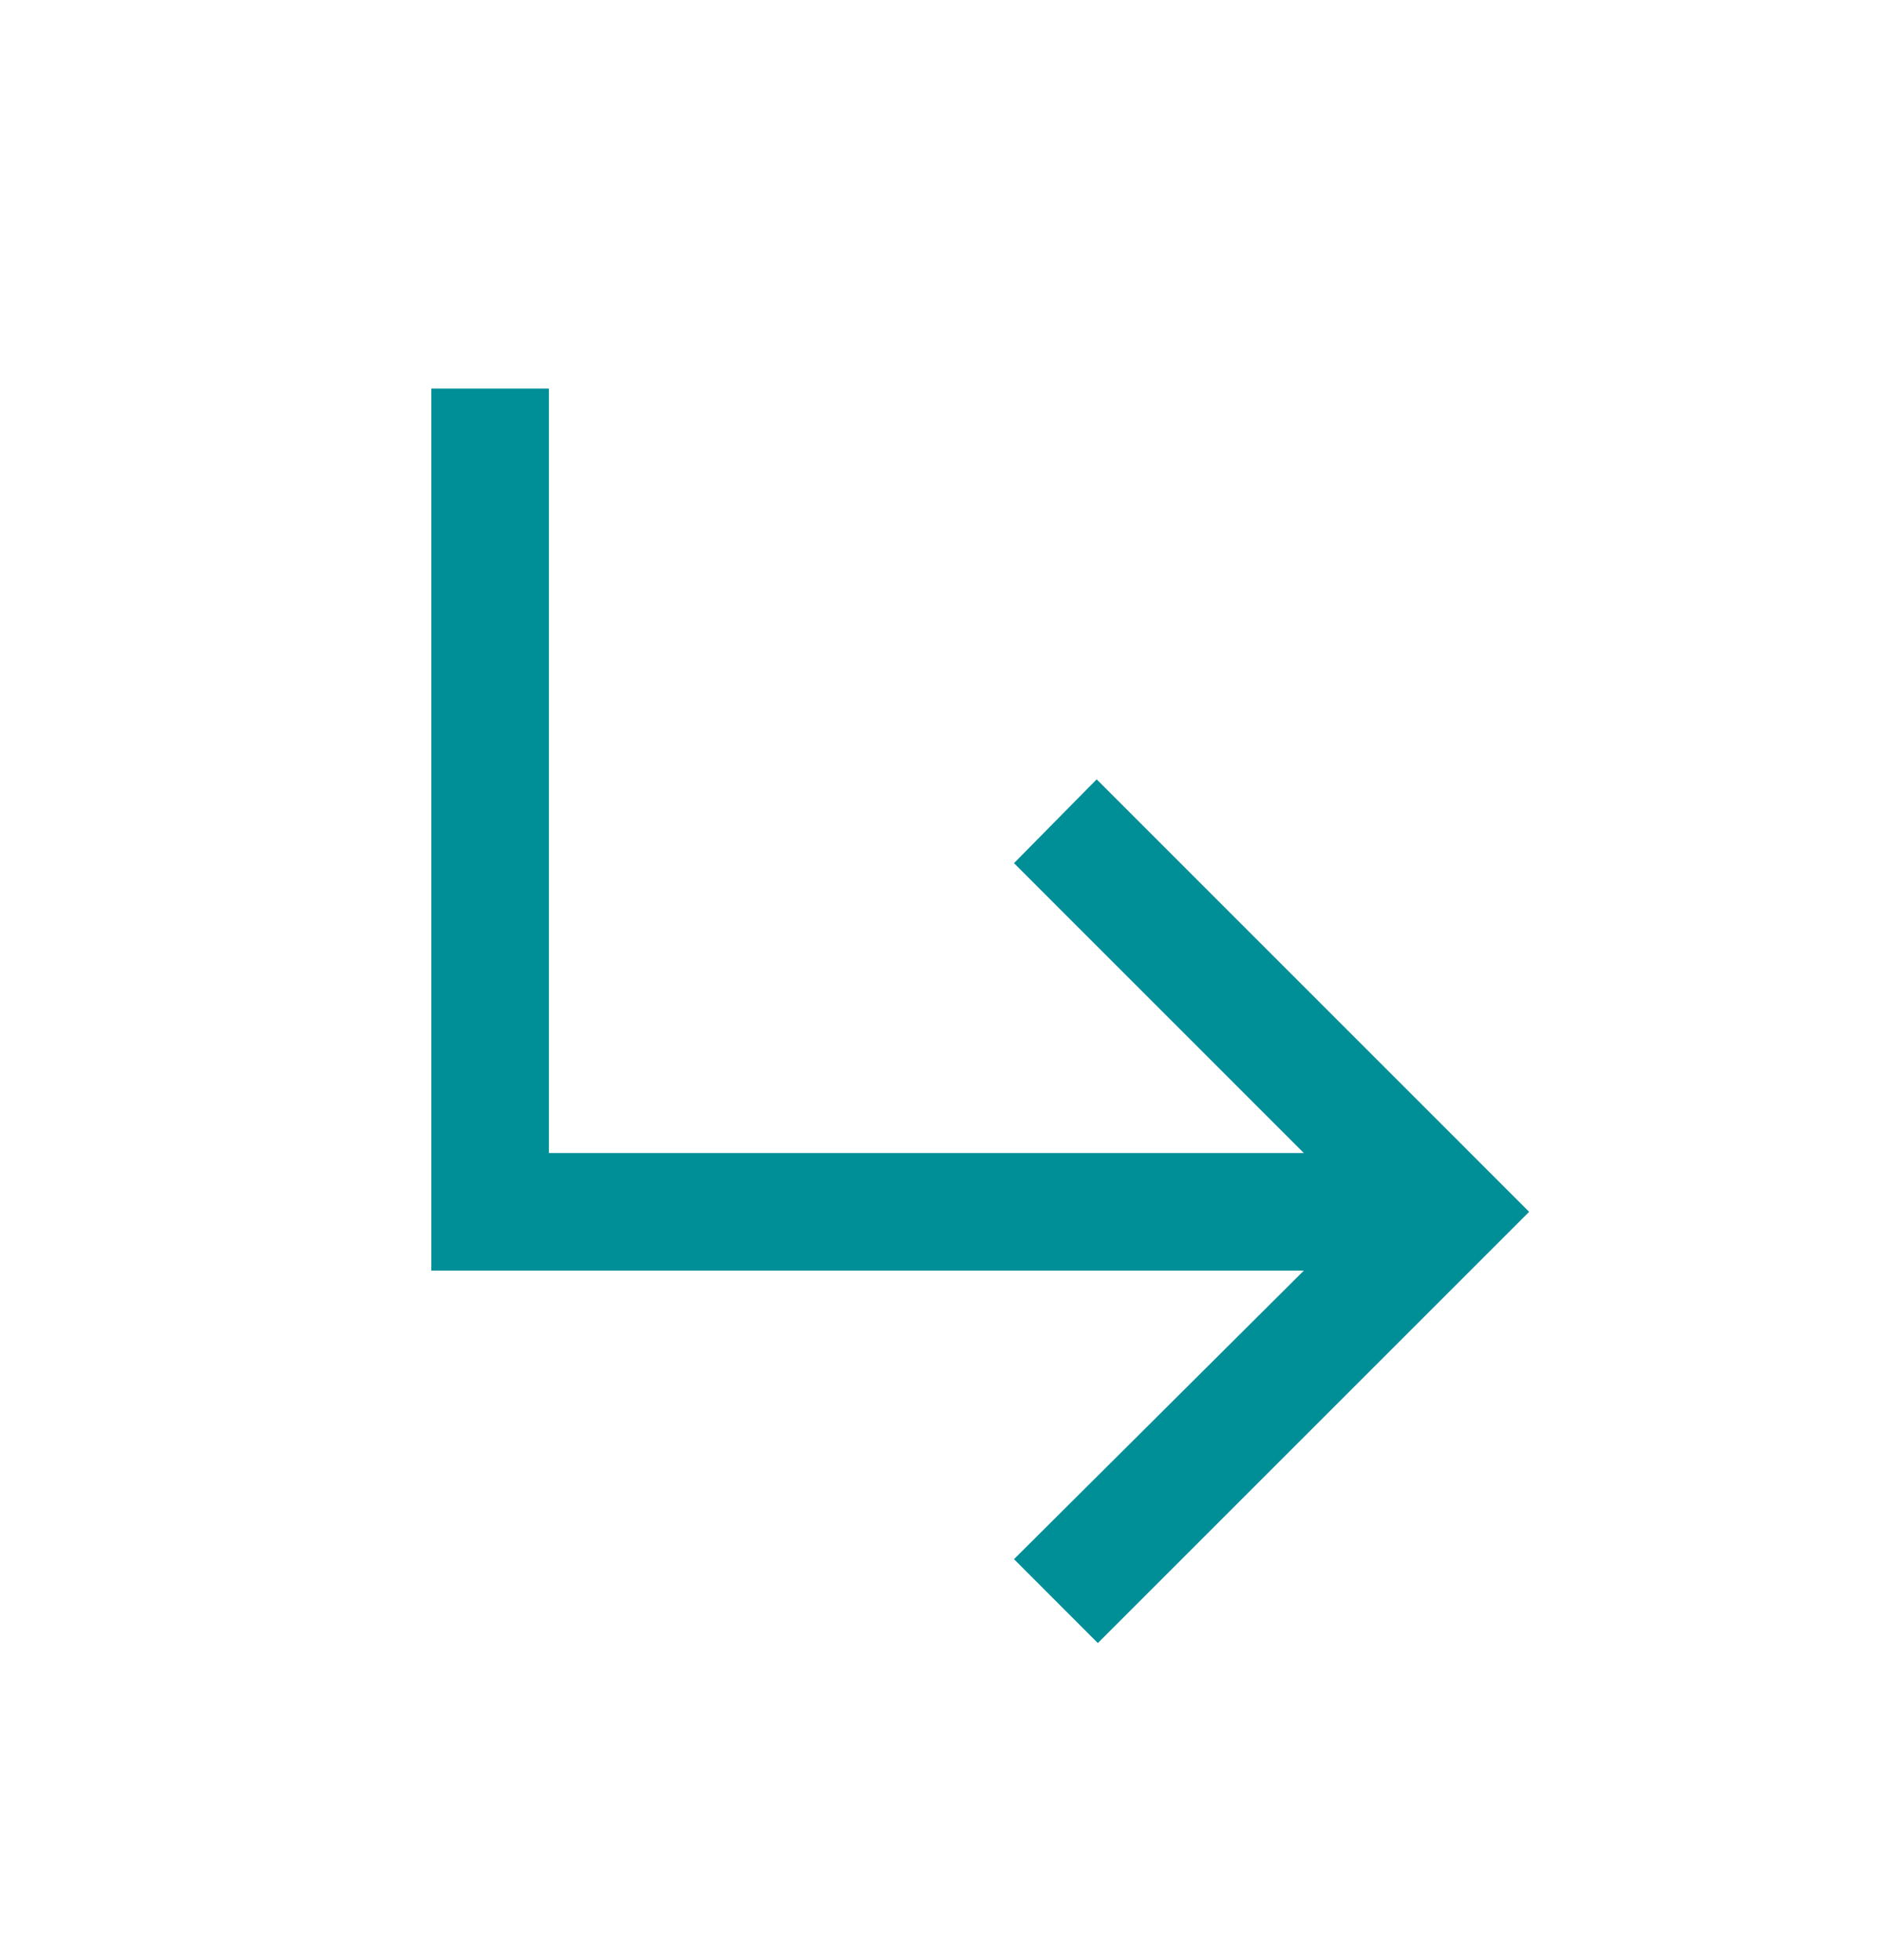 <svg width="24" height="25" viewBox="0 0 24 25" fill="none" xmlns="http://www.w3.org/2000/svg">
<g id="arrow_top_right">
<mask id="mask0_181_465" style="mask-type:alpha" maskUnits="userSpaceOnUse" x="0" y="0" width="24" height="25">
<rect id="Bounding box" width="24" height="24" transform="matrix(1 0 0 -1 0 24.456)" fill="#D9D9D9"/>
</mask>
<g mask="url(#mask0_181_465)">
<path id="arrow_top_right_2" d="M5.5 4.956V16.206H16.627L12.931 19.886L14 20.956L19.5 15.456L13.985 9.94L12.931 11.009L16.627 14.706H7V4.956H5.5Z" fill="#008E97"/>
</g>
</g>
</svg>
